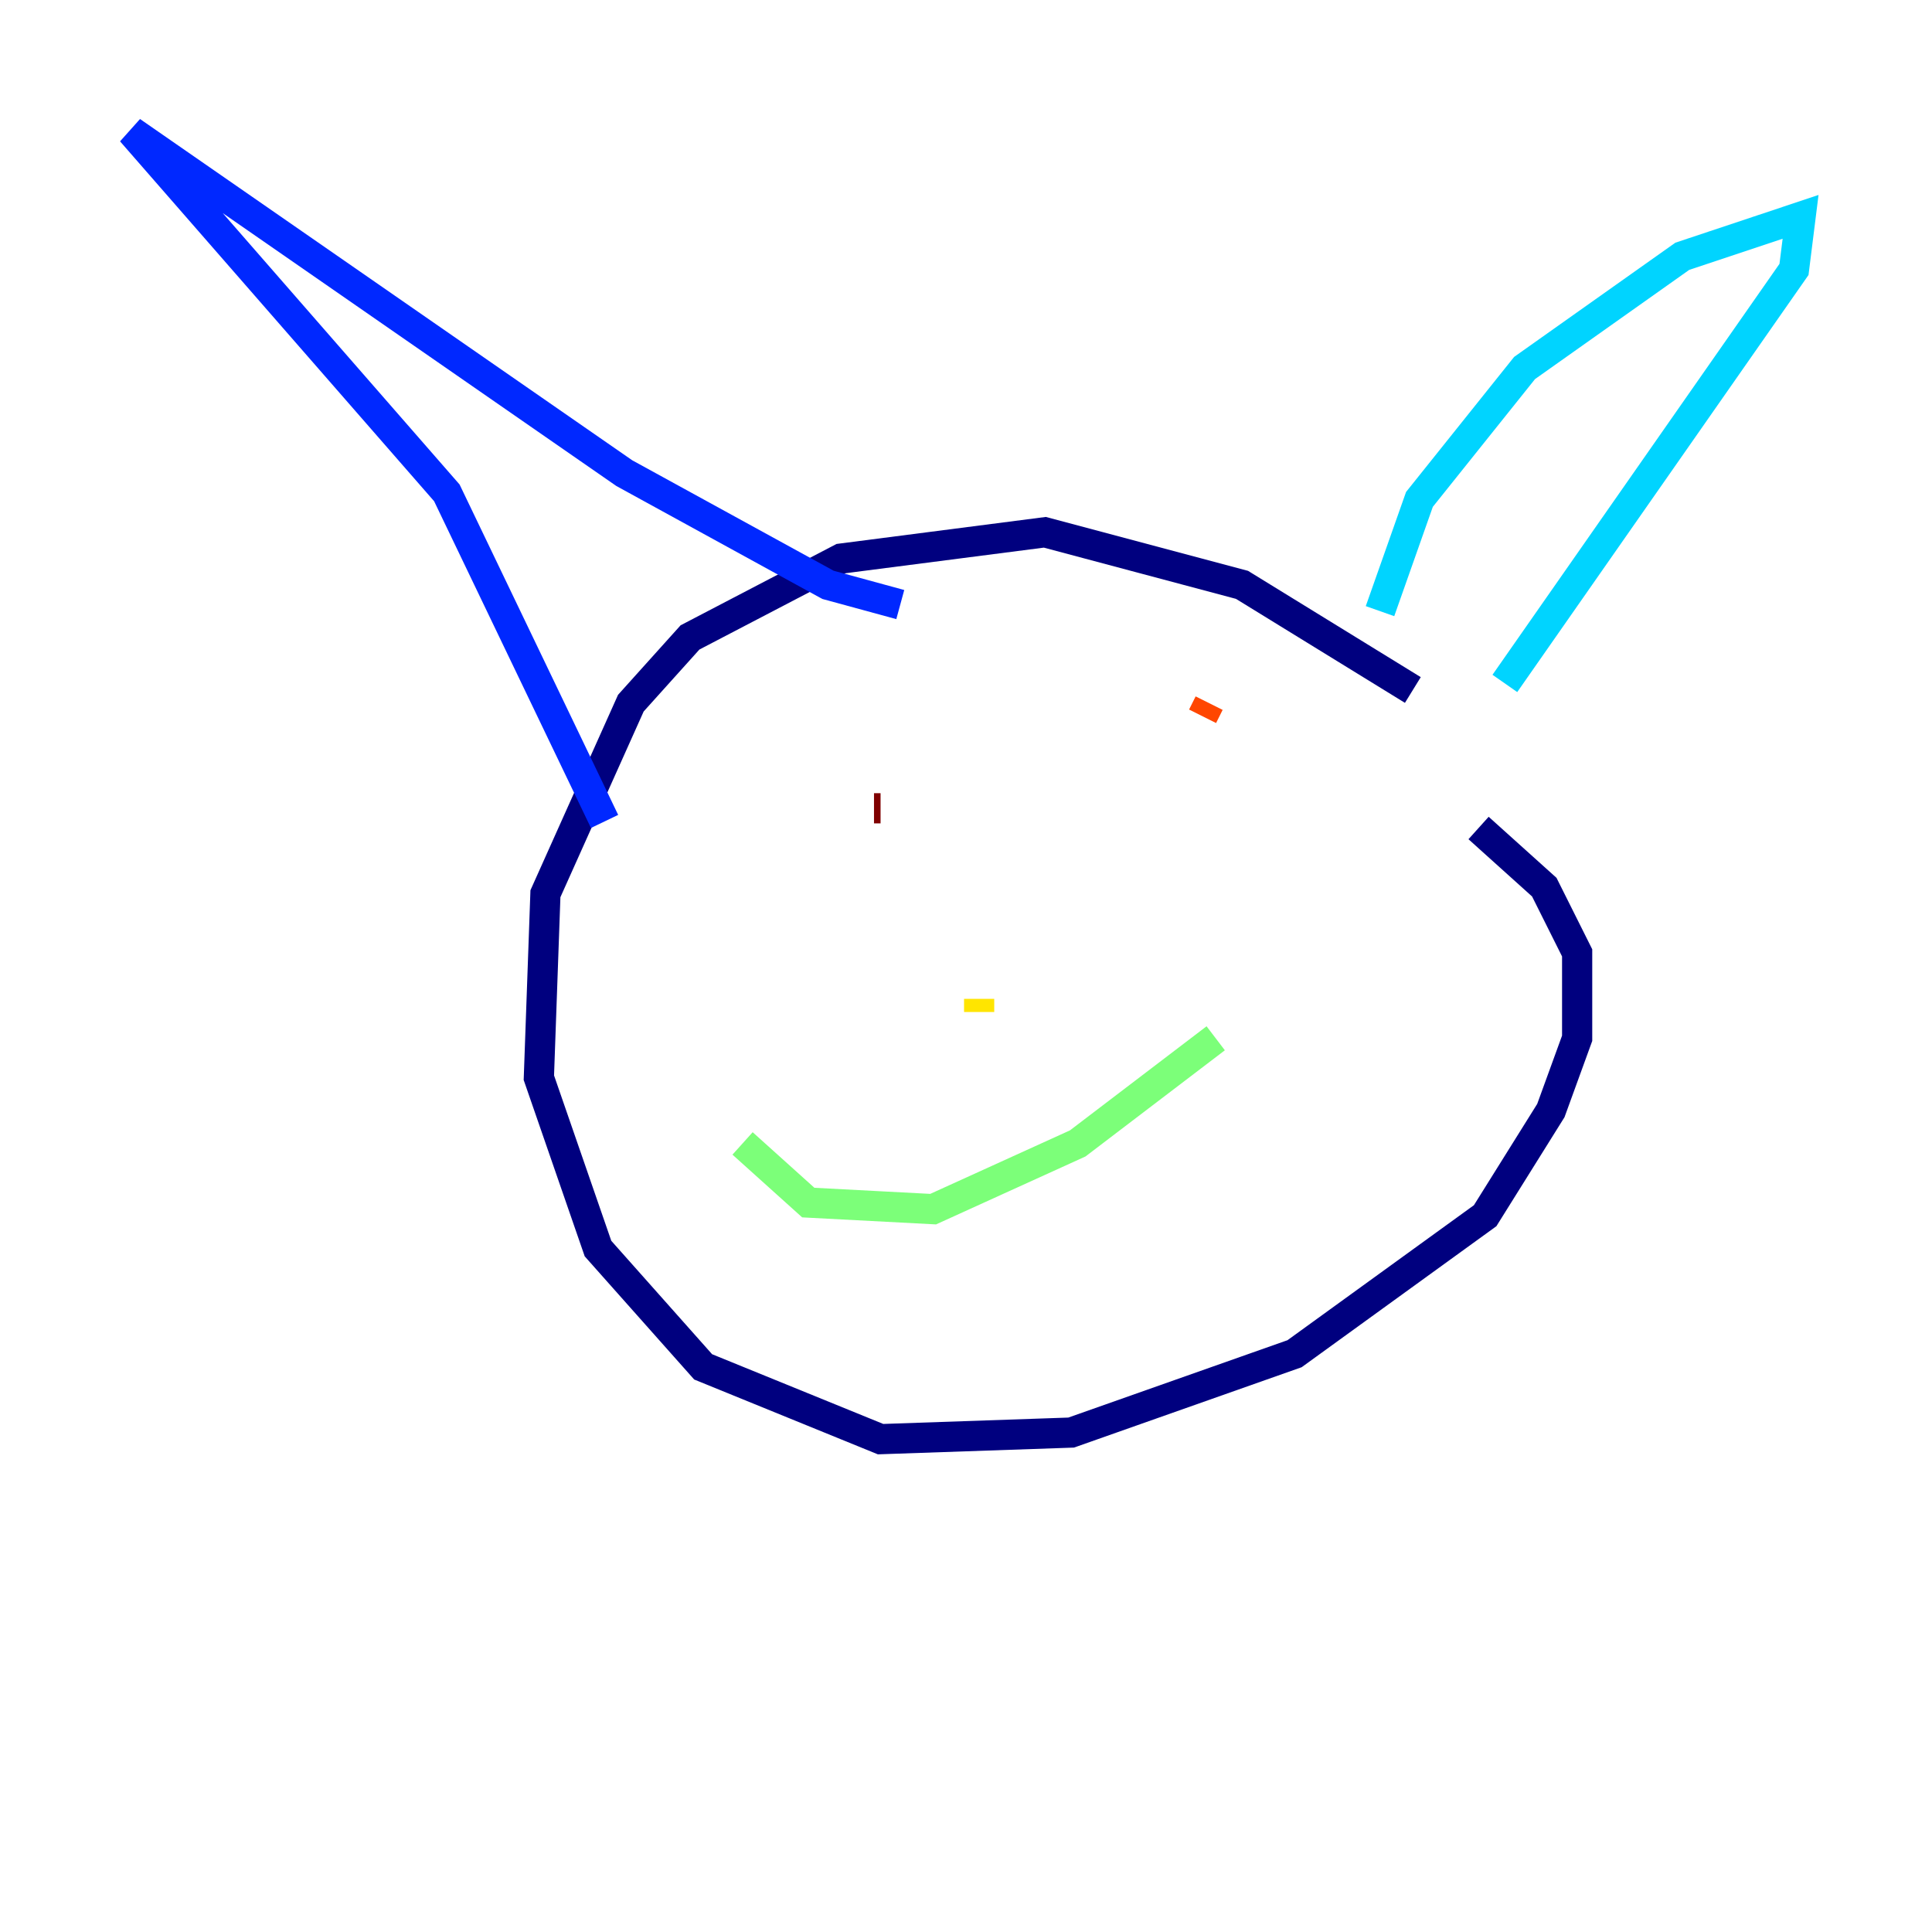 <?xml version="1.0" encoding="utf-8" ?>
<svg baseProfile="tiny" height="128" version="1.2" viewBox="0,0,128,128" width="128" xmlns="http://www.w3.org/2000/svg" xmlns:ev="http://www.w3.org/2001/xml-events" xmlns:xlink="http://www.w3.org/1999/xlink"><defs /><polyline fill="none" points="93.605,45.714 82.286,38.748 69.225,35.265 55.728,37.007 45.714,42.231 41.796,46.585 36.136,59.211 35.701,71.401 39.619,82.721 46.585,90.558 58.34,95.347 70.966,94.912 85.769,89.687 98.395,80.544 102.748,73.578 104.49,68.789 104.49,63.129 102.313,58.776 97.959,54.857" stroke="#00007f" stroke-width="2" /><polyline fill="none" points="40.054,54.422 29.605,32.653 8.707,8.707 41.361,31.347 54.857,38.748 59.646,40.054" stroke="#0028ff" stroke-width="2" /><polyline fill="none" points="91.429,40.49 94.041,33.088 101.007,24.381 111.456,16.98 119.293,14.367 118.857,17.85 99.701,45.279" stroke="#00d4ff" stroke-width="2" /><polyline fill="none" points="49.197,75.755 53.551,79.674 61.823,80.109 71.401,75.755 80.544,68.789" stroke="#7cff79" stroke-width="2" /><polyline fill="none" points="64.871,66.177 64.871,67.048" stroke="#ffe500" stroke-width="2" /><polyline fill="none" points="80.109,46.585 79.674,47.456" stroke="#ff4600" stroke-width="2" /><polyline fill="none" points="58.34,53.551 57.905,53.551" stroke="#7f0000" stroke-width="2" /></svg>